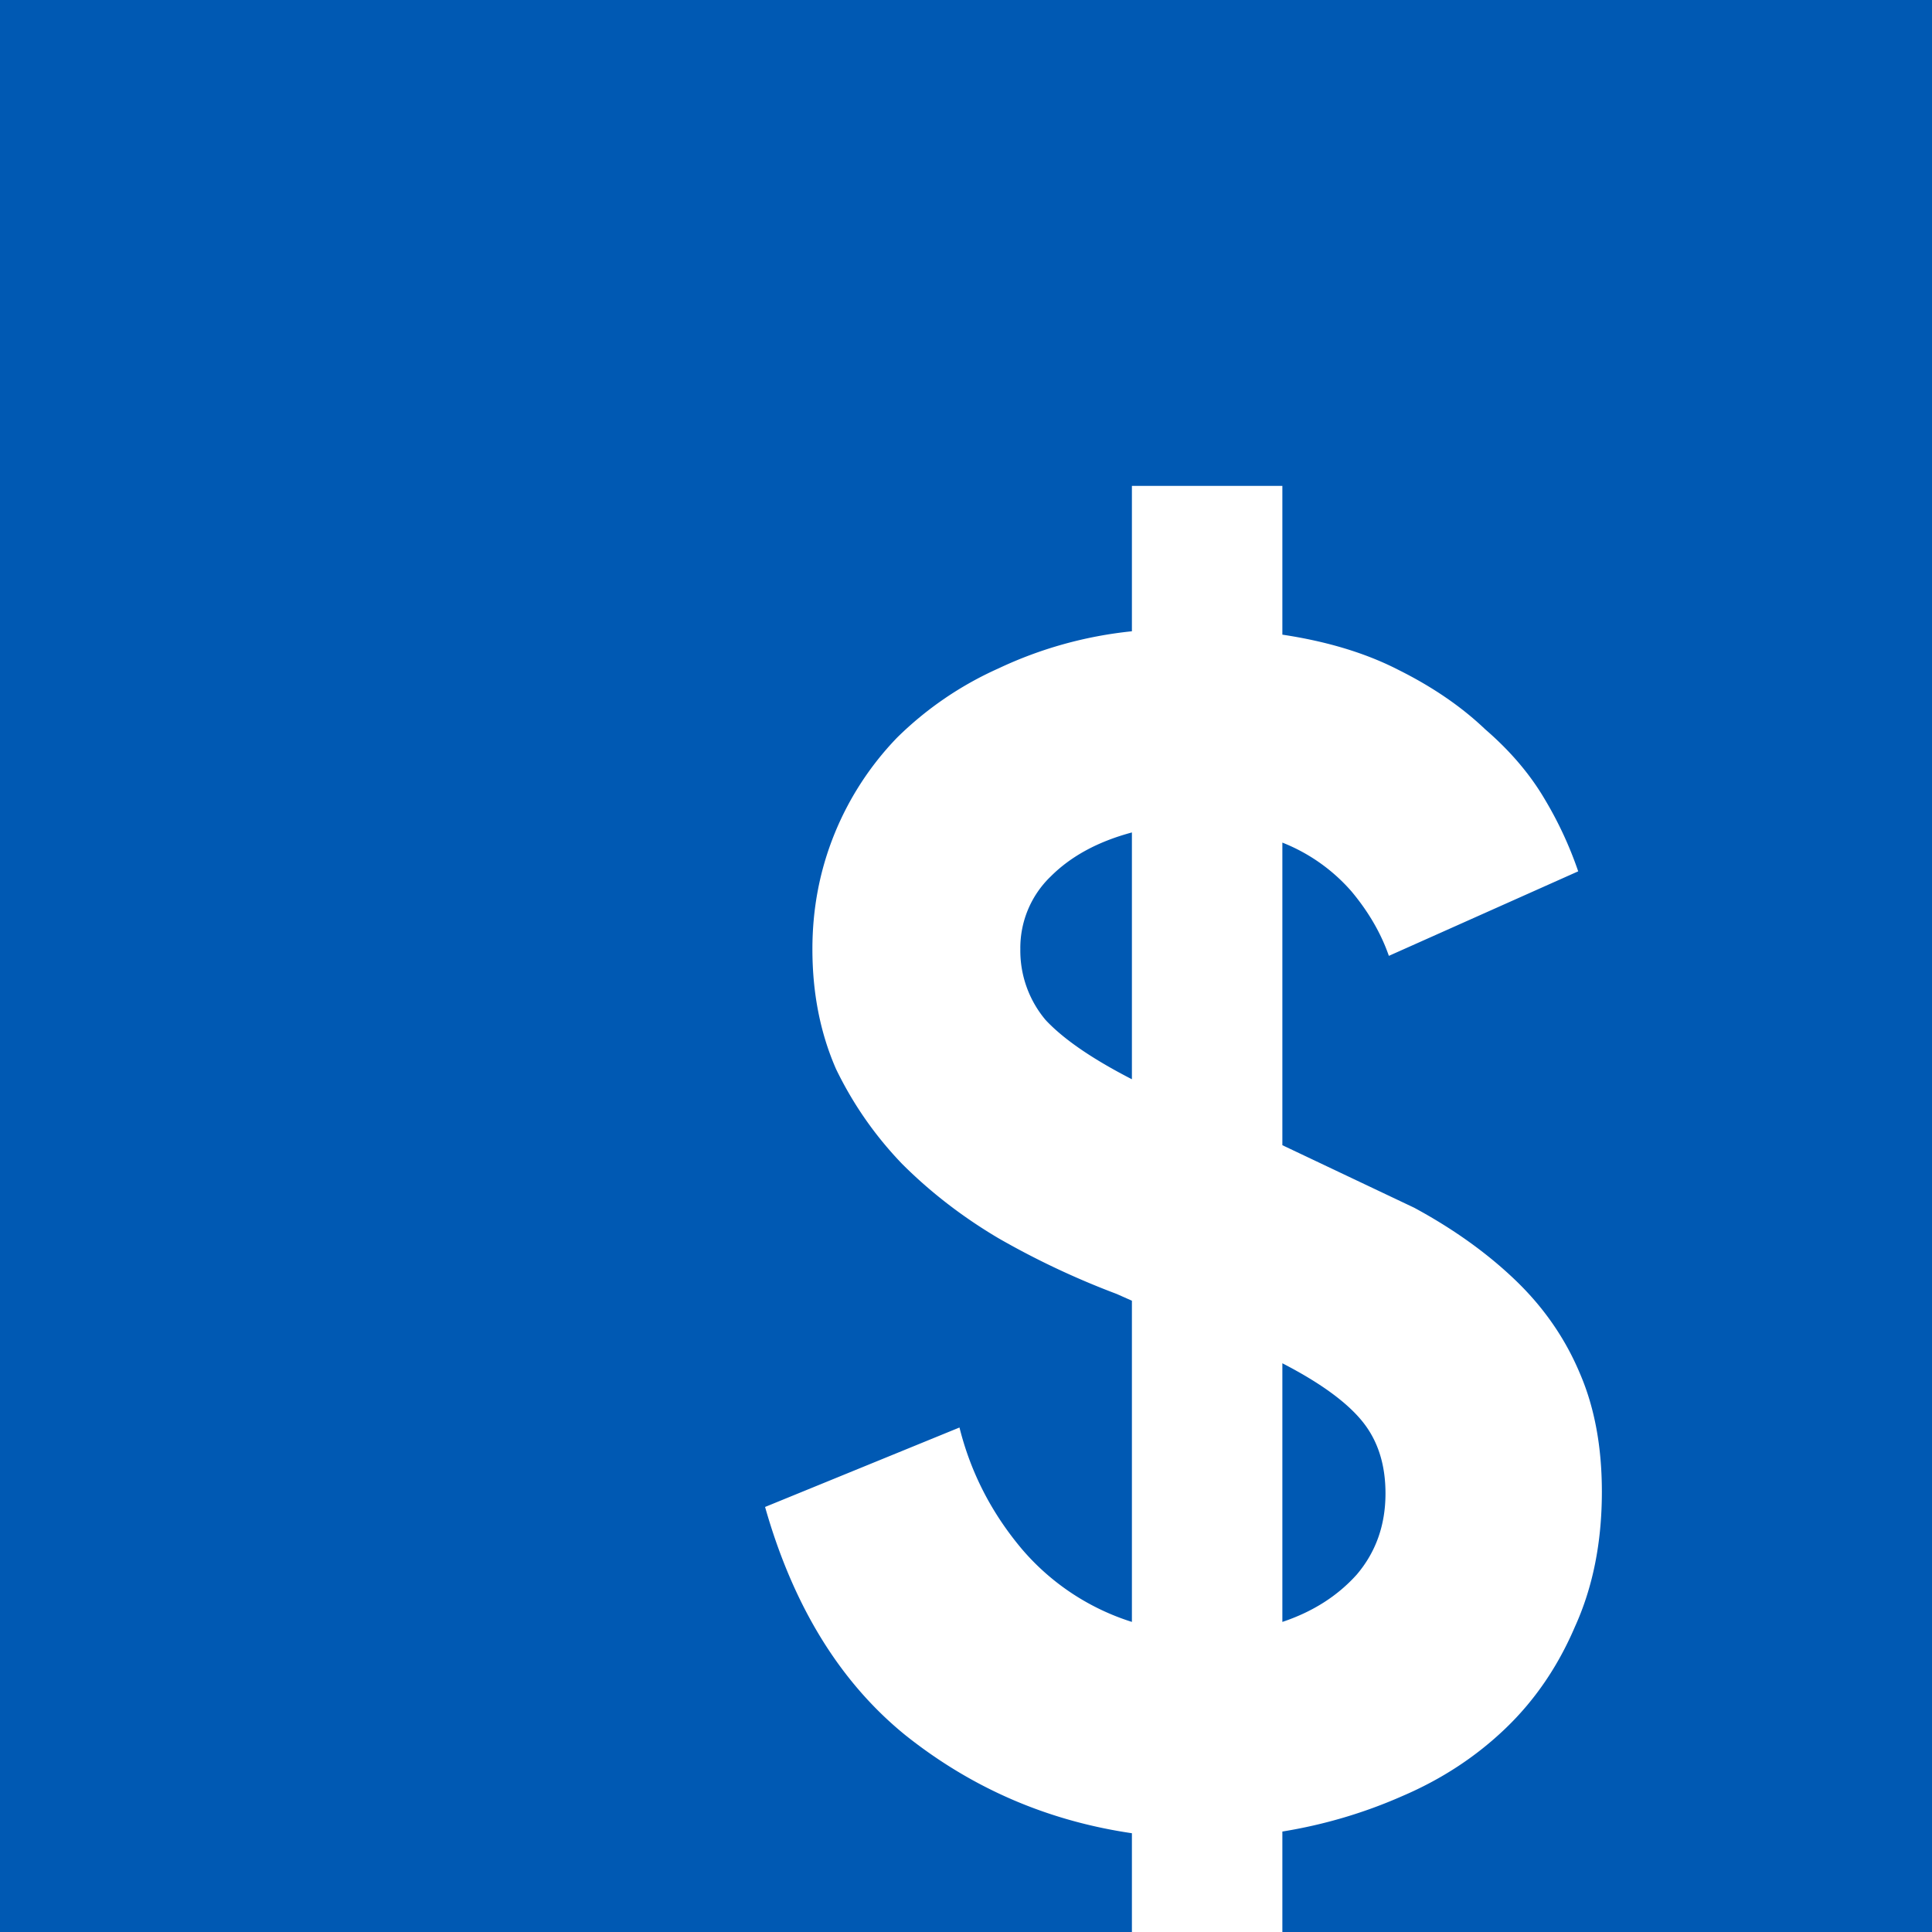 <svg xmlns="http://www.w3.org/2000/svg" width="16" height="16" fill="none" xmlns:v="https://vecta.io/nano"><g clip-path="url(#B)"><path fill="#fff" d="M0 0h16v16H0z"/><path fill="#0059b3" d="M0 0h16v16H0z"/><g filter="url(#A)"><path d="M7.374 13.182c-.7-.103-1.325-.373-1.876-.812-.541-.439-.929-1.069-1.162-1.89l1.61-.658c.093.373.266.709.518 1.008a1.98 1.98 0 0 0 .91.602v-2.66l-.126-.056a6.74 6.74 0 0 1-.98-.462c-.299-.177-.565-.383-.798-.616-.224-.233-.406-.495-.546-.784-.131-.299-.196-.63-.196-.994 0-.336.061-.653.182-.952a2.5 2.5 0 0 1 .518-.798 2.85 2.85 0 0 1 .84-.574 3.39 3.39 0 0 1 1.106-.308V2.024H8.62v1.232c.373.056.695.154.966.294.28.14.518.303.714.49.205.177.369.369.49.574a3.14 3.14 0 0 1 .28.602l-1.568.7c-.065-.187-.168-.364-.308-.532a1.48 1.48 0 0 0-.574-.406v2.506l1.092.518c.327.177.607.378.84.602s.411.481.532.77c.121.28.182.607.182.98 0 .42-.075.793-.224 1.12-.14.327-.331.607-.574.84s-.527.42-.854.56c-.317.14-.649.238-.994.294V14.4H7.374v-1.218zM6.45 5.86a.89.89 0 0 0 .21.588c.149.159.387.322.714.49V4.894c-.28.075-.504.196-.672.364a.82.82 0 0 0-.252.602zm3.024 4.508c0-.243-.065-.443-.196-.602s-.35-.317-.658-.476v2.142c.252-.084.457-.215.616-.392.159-.187.238-.411.238-.672z" fill="#fff"/></g></g><defs><filter id="A" x="2.336" y=".024" width="14.93" height="20.376" filterUnits="userSpaceOnUse" color-interpolation-filters="sRGB"><feFlood flood-opacity="0" result="A"/><feColorMatrix in="SourceAlpha" values="0 0 0 0 0 0 0 0 0 0 0 0 0 0 0 0 0 0 127 0" result="B"/><feOffset dx="2" dy="2"/><feGaussianBlur stdDeviation="2"/><feComposite in2="B" operator="out"/><feColorMatrix values="0 0 0 0 0 0 0 0 0 0 0 0 0 0 0 0 0 0 0.15 0"/><feBlend in2="A"/><feBlend in="SourceGraphic"/></filter><clipPath id="B"><path fill="#fff" d="M0 0h16v16H0z"/></clipPath></defs></svg>
